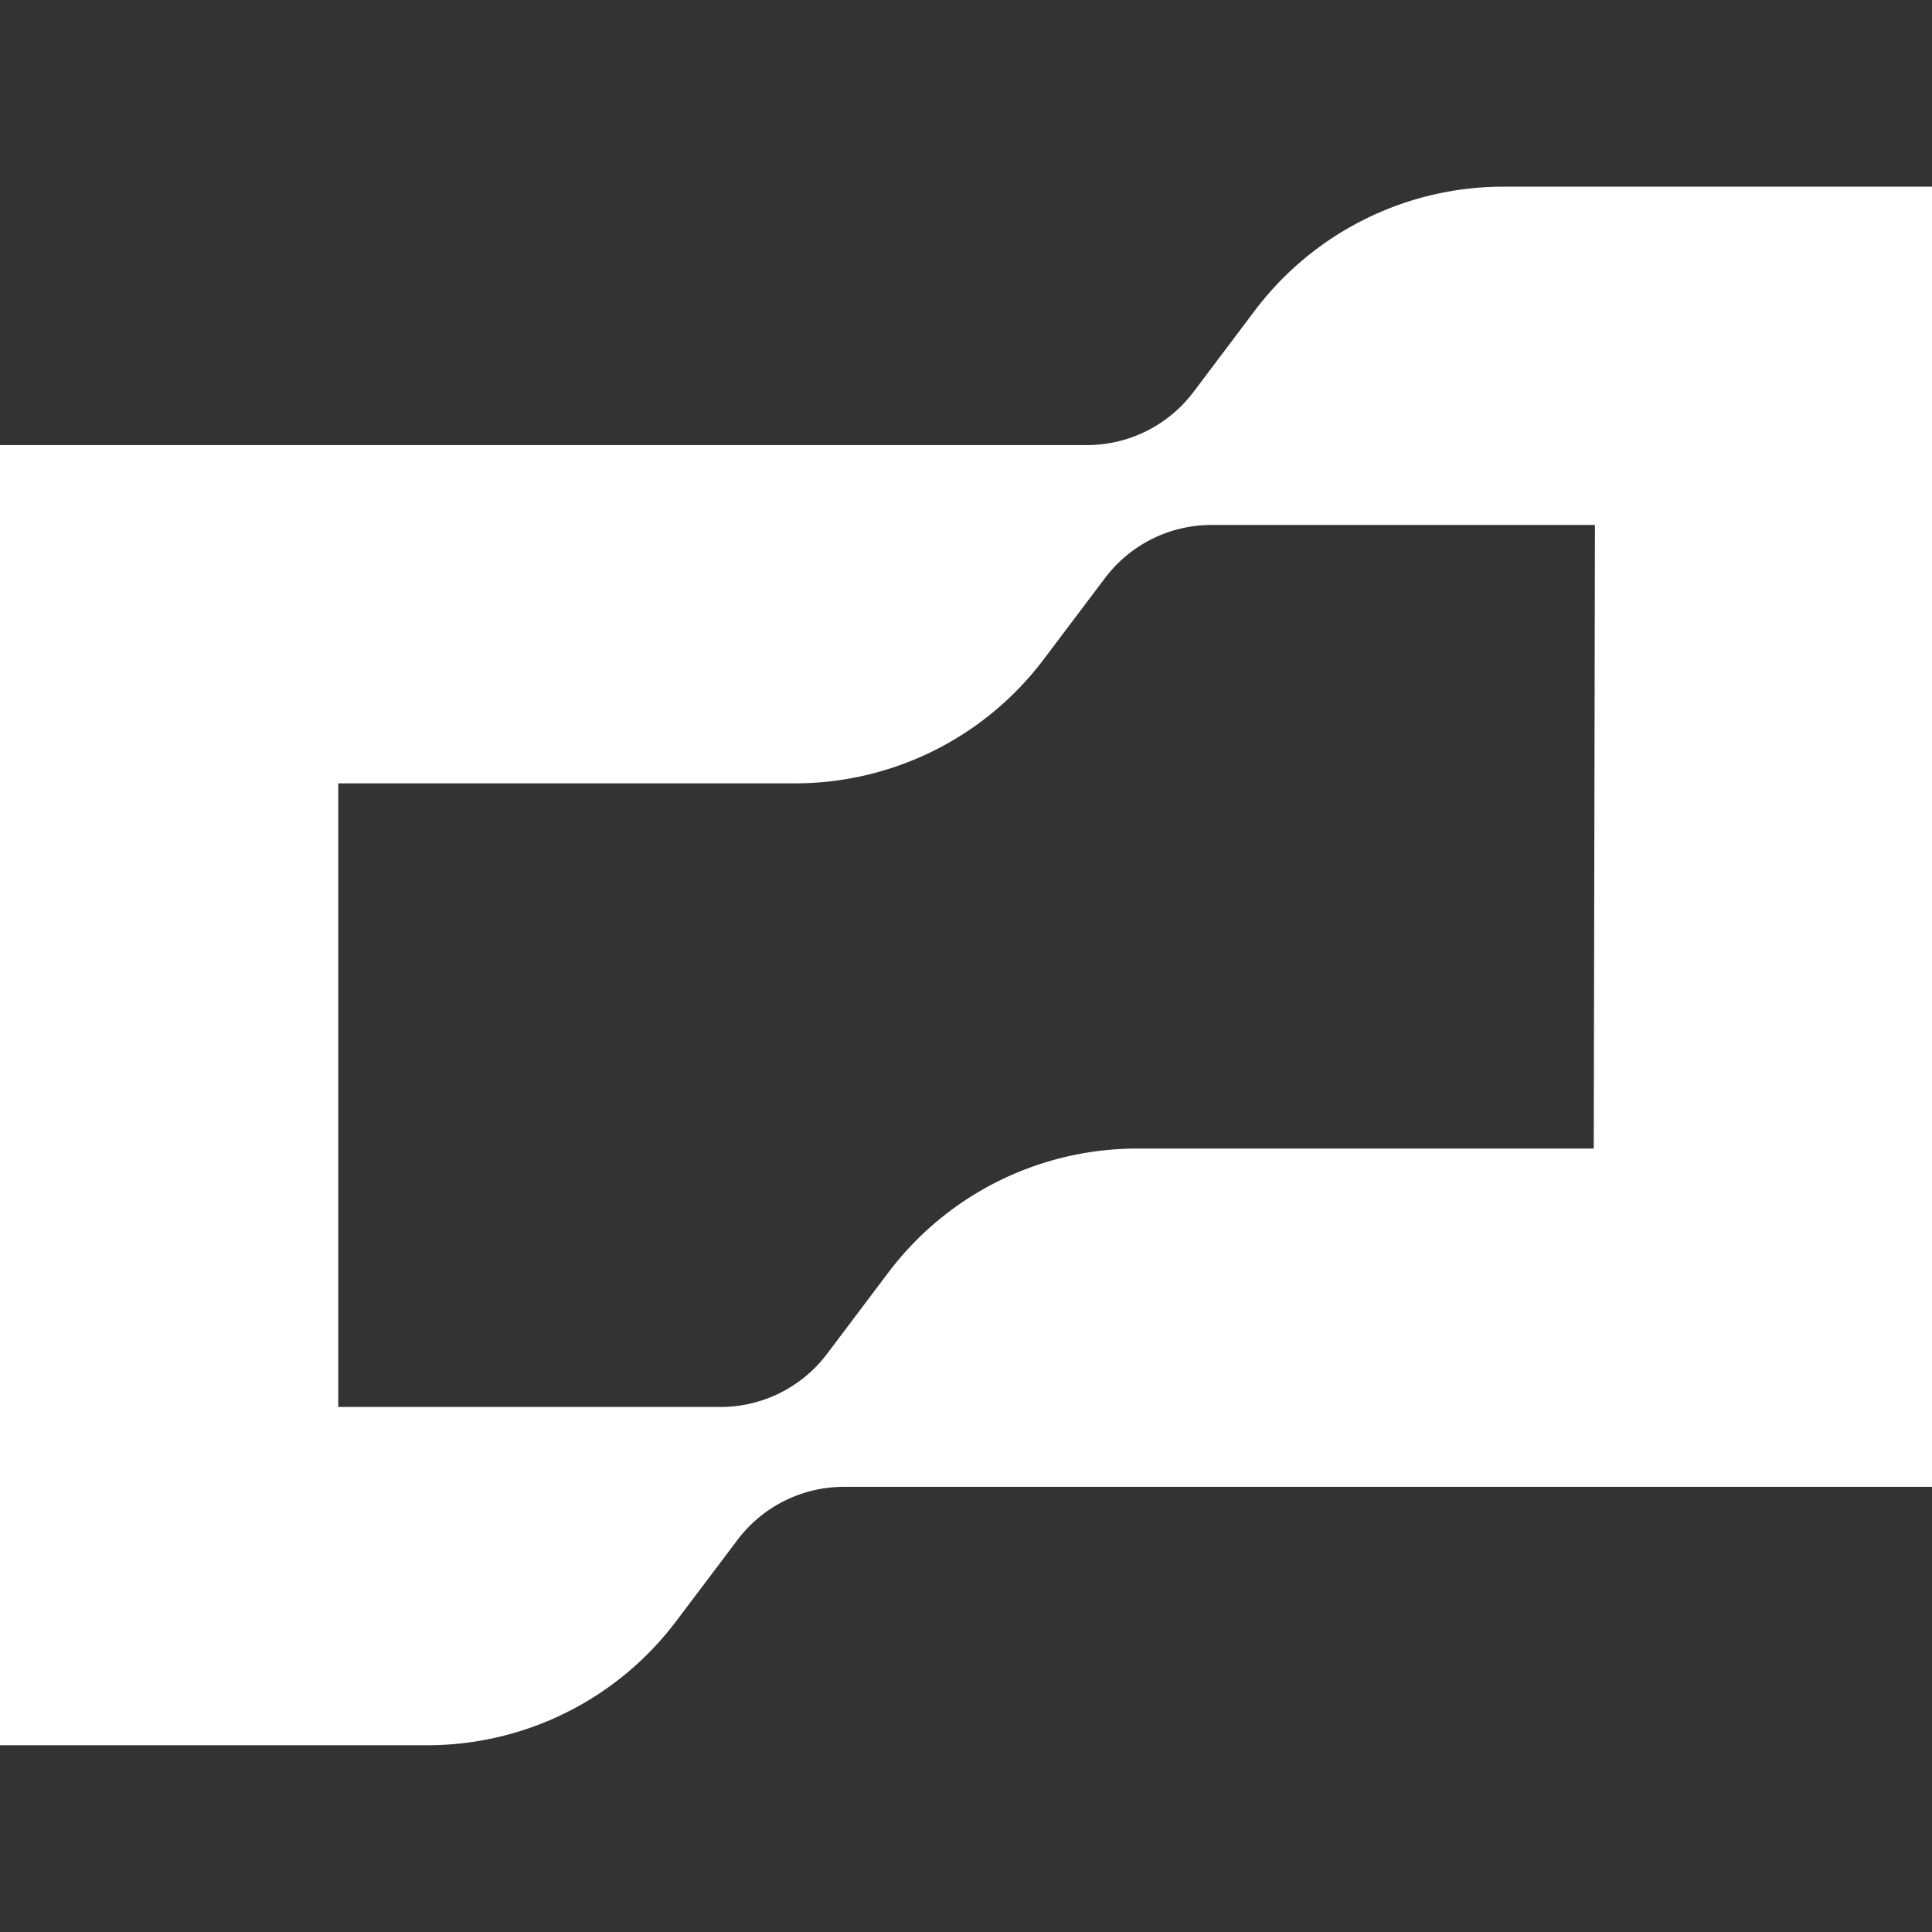 <svg role="img" viewBox="0 0 24 24" xmlns="http://www.w3.org/2000/svg"><rect x="0" y="0" width="24" height="24" fill="#333333" stroke="none"/><title>Brex</title><path fill="white" d="M18.69 2.319a3.868 3.868 0 0 0-3.108 1.547l-.759 1.007a1.658 1.658 0 0 1-1.313.656H0V21.68h5.296a3.87 3.87 0 0 0 3.108-1.547l.759-1.006a1.656 1.656 0 0 1 1.313-.657H24V2.319h-5.31Zm1.108 11.949h-5.66a3.87 3.87 0 0 0-3.108 1.547l-.759 1.007a1.658 1.658 0 0 1-1.313.656H4.202V9.731h5.661a3.868 3.868 0 0 0 3.107-1.547l.759-1.006a1.658 1.658 0 0 1 1.313-.657h4.771l-.015 7.747Z"/></svg>